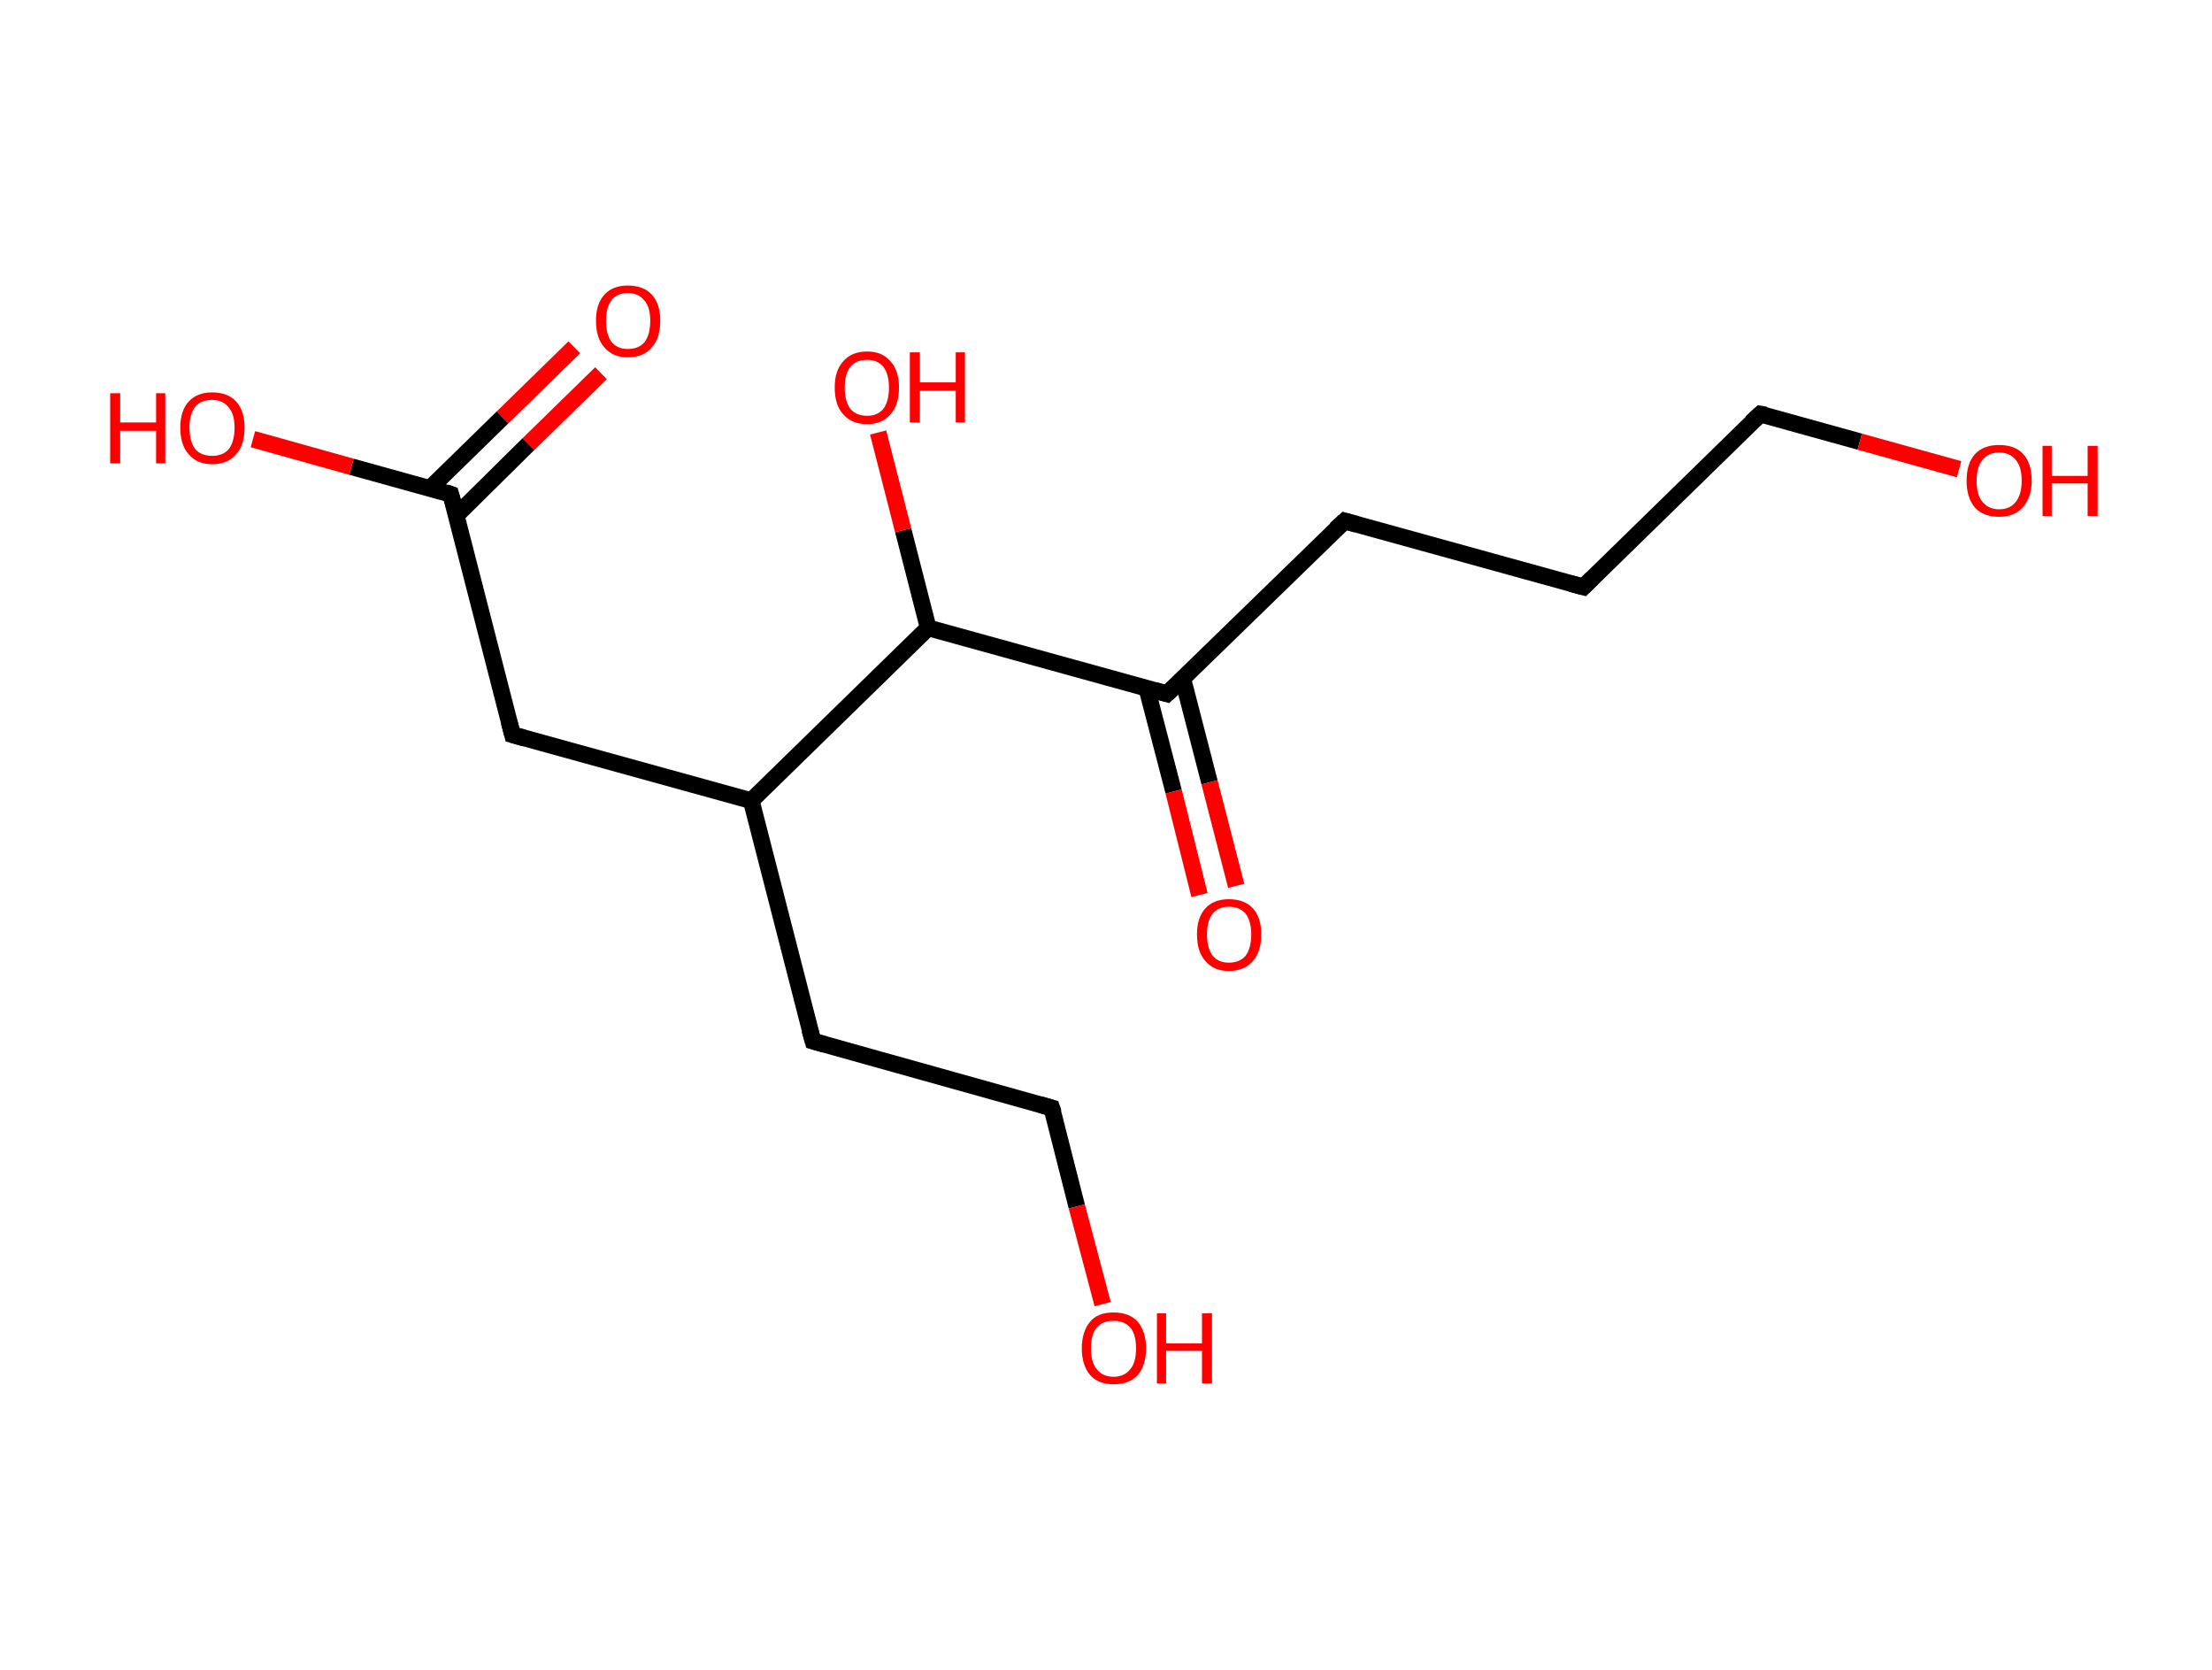 <?xml version='1.0' encoding='ASCII' standalone='yes'?>
<svg xmlns="http://www.w3.org/2000/svg" xmlns:rdkit="http://www.rdkit.org/xml" xmlns:xlink="http://www.w3.org/1999/xlink" version="1.1" baseProfile="full" xml:space="preserve" width="265px" height="200px" viewBox="0 0 265 200">
<!-- END OF HEADER -->
<rect style="opacity:1.0;fill:#FFFFFF;stroke:none" width="265.0" height="200.0" x="0.0" y="0.0"> </rect>
<path class="bond-0 atom-0 atom-1" d="M 72.0,44.7 L 63.3,53.2" style="fill:none;fill-rule:evenodd;stroke:#FF0000;stroke-width:2.0px;stroke-linecap:butt;stroke-linejoin:miter;stroke-opacity:1"/>
<path class="bond-0 atom-0 atom-1" d="M 63.3,53.2 L 54.7,61.7" style="fill:none;fill-rule:evenodd;stroke:#000000;stroke-width:2.0px;stroke-linecap:butt;stroke-linejoin:miter;stroke-opacity:1"/>
<path class="bond-0 atom-0 atom-1" d="M 68.8,41.6 L 60.2,50.0" style="fill:none;fill-rule:evenodd;stroke:#FF0000;stroke-width:2.0px;stroke-linecap:butt;stroke-linejoin:miter;stroke-opacity:1"/>
<path class="bond-0 atom-0 atom-1" d="M 60.2,50.0 L 51.5,58.5" style="fill:none;fill-rule:evenodd;stroke:#000000;stroke-width:2.0px;stroke-linecap:butt;stroke-linejoin:miter;stroke-opacity:1"/>
<path class="bond-1 atom-1 atom-2" d="M 54.0,59.2 L 42.1,55.9" style="fill:none;fill-rule:evenodd;stroke:#000000;stroke-width:2.0px;stroke-linecap:butt;stroke-linejoin:miter;stroke-opacity:1"/>
<path class="bond-1 atom-1 atom-2" d="M 42.1,55.9 L 30.3,52.6" style="fill:none;fill-rule:evenodd;stroke:#FF0000;stroke-width:2.0px;stroke-linecap:butt;stroke-linejoin:miter;stroke-opacity:1"/>
<path class="bond-2 atom-1 atom-3" d="M 54.0,59.2 L 61.4,88.0" style="fill:none;fill-rule:evenodd;stroke:#000000;stroke-width:2.0px;stroke-linecap:butt;stroke-linejoin:miter;stroke-opacity:1"/>
<path class="bond-3 atom-3 atom-4" d="M 61.4,88.0 L 90.0,95.9" style="fill:none;fill-rule:evenodd;stroke:#000000;stroke-width:2.0px;stroke-linecap:butt;stroke-linejoin:miter;stroke-opacity:1"/>
<path class="bond-4 atom-4 atom-5" d="M 90.0,95.9 L 97.4,124.7" style="fill:none;fill-rule:evenodd;stroke:#000000;stroke-width:2.0px;stroke-linecap:butt;stroke-linejoin:miter;stroke-opacity:1"/>
<path class="bond-5 atom-5 atom-6" d="M 97.4,124.7 L 126.0,132.7" style="fill:none;fill-rule:evenodd;stroke:#000000;stroke-width:2.0px;stroke-linecap:butt;stroke-linejoin:miter;stroke-opacity:1"/>
<path class="bond-6 atom-6 atom-7" d="M 126.0,132.7 L 129.0,144.5" style="fill:none;fill-rule:evenodd;stroke:#000000;stroke-width:2.0px;stroke-linecap:butt;stroke-linejoin:miter;stroke-opacity:1"/>
<path class="bond-6 atom-6 atom-7" d="M 129.0,144.5 L 132.1,156.2" style="fill:none;fill-rule:evenodd;stroke:#FF0000;stroke-width:2.0px;stroke-linecap:butt;stroke-linejoin:miter;stroke-opacity:1"/>
<path class="bond-7 atom-4 atom-8" d="M 90.0,95.9 L 111.2,75.2" style="fill:none;fill-rule:evenodd;stroke:#000000;stroke-width:2.0px;stroke-linecap:butt;stroke-linejoin:miter;stroke-opacity:1"/>
<path class="bond-8 atom-8 atom-9" d="M 111.2,75.2 L 108.2,63.5" style="fill:none;fill-rule:evenodd;stroke:#000000;stroke-width:2.0px;stroke-linecap:butt;stroke-linejoin:miter;stroke-opacity:1"/>
<path class="bond-8 atom-8 atom-9" d="M 108.2,63.5 L 105.2,51.8" style="fill:none;fill-rule:evenodd;stroke:#FF0000;stroke-width:2.0px;stroke-linecap:butt;stroke-linejoin:miter;stroke-opacity:1"/>
<path class="bond-9 atom-8 atom-10" d="M 111.2,75.2 L 139.8,83.1" style="fill:none;fill-rule:evenodd;stroke:#000000;stroke-width:2.0px;stroke-linecap:butt;stroke-linejoin:miter;stroke-opacity:1"/>
<path class="bond-10 atom-10 atom-11" d="M 137.4,82.5 L 140.6,94.8" style="fill:none;fill-rule:evenodd;stroke:#000000;stroke-width:2.0px;stroke-linecap:butt;stroke-linejoin:miter;stroke-opacity:1"/>
<path class="bond-10 atom-10 atom-11" d="M 140.6,94.8 L 143.7,107.2" style="fill:none;fill-rule:evenodd;stroke:#FF0000;stroke-width:2.0px;stroke-linecap:butt;stroke-linejoin:miter;stroke-opacity:1"/>
<path class="bond-10 atom-10 atom-11" d="M 141.7,81.3 L 144.9,93.7" style="fill:none;fill-rule:evenodd;stroke:#000000;stroke-width:2.0px;stroke-linecap:butt;stroke-linejoin:miter;stroke-opacity:1"/>
<path class="bond-10 atom-10 atom-11" d="M 144.9,93.7 L 148.1,106.1" style="fill:none;fill-rule:evenodd;stroke:#FF0000;stroke-width:2.0px;stroke-linecap:butt;stroke-linejoin:miter;stroke-opacity:1"/>
<path class="bond-11 atom-10 atom-12" d="M 139.8,83.1 L 161.1,62.4" style="fill:none;fill-rule:evenodd;stroke:#000000;stroke-width:2.0px;stroke-linecap:butt;stroke-linejoin:miter;stroke-opacity:1"/>
<path class="bond-12 atom-12 atom-13" d="M 161.1,62.4 L 189.7,70.3" style="fill:none;fill-rule:evenodd;stroke:#000000;stroke-width:2.0px;stroke-linecap:butt;stroke-linejoin:miter;stroke-opacity:1"/>
<path class="bond-13 atom-13 atom-14" d="M 189.7,70.3 L 210.9,49.6" style="fill:none;fill-rule:evenodd;stroke:#000000;stroke-width:2.0px;stroke-linecap:butt;stroke-linejoin:miter;stroke-opacity:1"/>
<path class="bond-14 atom-14 atom-15" d="M 210.9,49.6 L 222.8,52.9" style="fill:none;fill-rule:evenodd;stroke:#000000;stroke-width:2.0px;stroke-linecap:butt;stroke-linejoin:miter;stroke-opacity:1"/>
<path class="bond-14 atom-14 atom-15" d="M 222.8,52.9 L 234.7,56.2" style="fill:none;fill-rule:evenodd;stroke:#FF0000;stroke-width:2.0px;stroke-linecap:butt;stroke-linejoin:miter;stroke-opacity:1"/>
<path d="M 53.4,59.0 L 54.0,59.2 L 54.4,60.6" style="fill:none;stroke:#000000;stroke-width:2.0px;stroke-linecap:butt;stroke-linejoin:miter;stroke-opacity:1;"/>
<path d="M 61.0,86.5 L 61.4,88.0 L 62.8,88.4" style="fill:none;stroke:#000000;stroke-width:2.0px;stroke-linecap:butt;stroke-linejoin:miter;stroke-opacity:1;"/>
<path d="M 97.0,123.3 L 97.4,124.7 L 98.8,125.1" style="fill:none;stroke:#000000;stroke-width:2.0px;stroke-linecap:butt;stroke-linejoin:miter;stroke-opacity:1;"/>
<path d="M 124.6,132.3 L 126.0,132.7 L 126.2,133.3" style="fill:none;stroke:#000000;stroke-width:2.0px;stroke-linecap:butt;stroke-linejoin:miter;stroke-opacity:1;"/>
<path d="M 138.4,82.7 L 139.8,83.1 L 140.9,82.1" style="fill:none;stroke:#000000;stroke-width:2.0px;stroke-linecap:butt;stroke-linejoin:miter;stroke-opacity:1;"/>
<path d="M 160.0,63.4 L 161.1,62.4 L 162.5,62.8" style="fill:none;stroke:#000000;stroke-width:2.0px;stroke-linecap:butt;stroke-linejoin:miter;stroke-opacity:1;"/>
<path d="M 188.2,69.9 L 189.7,70.3 L 190.7,69.3" style="fill:none;stroke:#000000;stroke-width:2.0px;stroke-linecap:butt;stroke-linejoin:miter;stroke-opacity:1;"/>
<path d="M 209.8,50.6 L 210.9,49.6 L 211.5,49.7" style="fill:none;stroke:#000000;stroke-width:2.0px;stroke-linecap:butt;stroke-linejoin:miter;stroke-opacity:1;"/>
<path class="atom-0" d="M 71.4 38.4 Q 71.4 36.4, 72.4 35.3 Q 73.4 34.2, 75.2 34.2 Q 77.1 34.2, 78.1 35.3 Q 79.1 36.4, 79.1 38.4 Q 79.1 40.5, 78.1 41.6 Q 77.1 42.8, 75.2 42.8 Q 73.4 42.8, 72.4 41.6 Q 71.4 40.5, 71.4 38.4 M 75.2 41.8 Q 76.5 41.8, 77.2 41.0 Q 77.9 40.1, 77.9 38.4 Q 77.9 36.8, 77.2 36.0 Q 76.5 35.1, 75.2 35.1 Q 74.0 35.1, 73.3 35.9 Q 72.6 36.8, 72.6 38.4 Q 72.6 40.1, 73.3 41.0 Q 74.0 41.8, 75.2 41.8 " fill="#FF0000"/>
<path class="atom-2" d="M 13.2 47.1 L 14.4 47.1 L 14.4 50.6 L 18.7 50.6 L 18.7 47.1 L 19.8 47.1 L 19.8 55.5 L 18.7 55.5 L 18.7 51.6 L 14.4 51.6 L 14.4 55.5 L 13.2 55.5 L 13.2 47.1 " fill="#FF0000"/>
<path class="atom-2" d="M 21.6 51.2 Q 21.6 49.2, 22.6 48.1 Q 23.6 47.0, 25.4 47.0 Q 27.3 47.0, 28.3 48.1 Q 29.3 49.2, 29.3 51.2 Q 29.3 53.3, 28.3 54.4 Q 27.3 55.6, 25.4 55.6 Q 23.6 55.6, 22.6 54.4 Q 21.6 53.3, 21.6 51.2 M 25.4 54.6 Q 26.7 54.6, 27.4 53.8 Q 28.1 52.9, 28.1 51.2 Q 28.1 49.6, 27.4 48.8 Q 26.7 47.9, 25.4 47.9 Q 24.1 47.9, 23.4 48.7 Q 22.7 49.6, 22.7 51.2 Q 22.7 52.9, 23.4 53.8 Q 24.1 54.6, 25.4 54.6 " fill="#FF0000"/>
<path class="atom-7" d="M 129.6 161.5 Q 129.6 159.5, 130.6 158.3 Q 131.5 157.2, 133.4 157.2 Q 135.3 157.2, 136.3 158.3 Q 137.3 159.5, 137.3 161.5 Q 137.3 163.5, 136.3 164.7 Q 135.3 165.8, 133.4 165.8 Q 131.6 165.8, 130.6 164.7 Q 129.6 163.5, 129.6 161.5 M 133.4 164.9 Q 134.7 164.9, 135.4 164.0 Q 136.1 163.2, 136.1 161.5 Q 136.1 159.8, 135.4 159.0 Q 134.7 158.2, 133.4 158.2 Q 132.1 158.2, 131.4 159.0 Q 130.7 159.8, 130.7 161.5 Q 130.7 163.2, 131.4 164.0 Q 132.1 164.9, 133.4 164.9 " fill="#FF0000"/>
<path class="atom-7" d="M 138.6 157.3 L 139.7 157.3 L 139.7 160.9 L 144.0 160.9 L 144.0 157.3 L 145.2 157.3 L 145.2 165.7 L 144.0 165.7 L 144.0 161.8 L 139.7 161.8 L 139.7 165.7 L 138.6 165.7 L 138.6 157.3 " fill="#FF0000"/>
<path class="atom-9" d="M 100.0 46.4 Q 100.0 44.4, 101.0 43.3 Q 102.0 42.1, 103.9 42.1 Q 105.7 42.1, 106.7 43.3 Q 107.7 44.4, 107.7 46.4 Q 107.7 48.5, 106.7 49.6 Q 105.7 50.8, 103.9 50.8 Q 102.0 50.8, 101.0 49.6 Q 100.0 48.5, 100.0 46.4 M 103.9 49.8 Q 105.1 49.8, 105.8 49.0 Q 106.5 48.1, 106.5 46.4 Q 106.5 44.8, 105.8 43.9 Q 105.1 43.1, 103.9 43.1 Q 102.6 43.1, 101.9 43.9 Q 101.2 44.8, 101.2 46.4 Q 101.2 48.1, 101.9 49.0 Q 102.6 49.8, 103.9 49.8 " fill="#FF0000"/>
<path class="atom-9" d="M 109.0 42.2 L 110.2 42.2 L 110.2 45.8 L 114.5 45.8 L 114.5 42.2 L 115.6 42.2 L 115.6 50.6 L 114.5 50.6 L 114.5 46.8 L 110.2 46.8 L 110.2 50.6 L 109.0 50.6 L 109.0 42.2 " fill="#FF0000"/>
<path class="atom-11" d="M 143.4 111.9 Q 143.4 109.9, 144.4 108.8 Q 145.4 107.7, 147.2 107.7 Q 149.1 107.7, 150.1 108.8 Q 151.1 109.9, 151.1 111.9 Q 151.1 114.0, 150.1 115.1 Q 149.1 116.3, 147.2 116.3 Q 145.4 116.3, 144.4 115.1 Q 143.4 114.0, 143.4 111.9 M 147.2 115.3 Q 148.5 115.3, 149.2 114.5 Q 149.9 113.6, 149.9 111.9 Q 149.9 110.3, 149.2 109.4 Q 148.5 108.6, 147.2 108.6 Q 146.0 108.6, 145.3 109.4 Q 144.6 110.3, 144.6 111.9 Q 144.6 113.6, 145.3 114.5 Q 146.0 115.3, 147.2 115.3 " fill="#FF0000"/>
<path class="atom-15" d="M 235.6 57.6 Q 235.6 55.5, 236.6 54.4 Q 237.6 53.3, 239.5 53.3 Q 241.4 53.3, 242.4 54.4 Q 243.4 55.5, 243.4 57.6 Q 243.4 59.6, 242.3 60.8 Q 241.3 61.9, 239.5 61.9 Q 237.6 61.9, 236.6 60.8 Q 235.6 59.6, 235.6 57.6 M 239.5 61.0 Q 240.8 61.0, 241.5 60.1 Q 242.2 59.2, 242.2 57.6 Q 242.2 55.9, 241.5 55.1 Q 240.8 54.2, 239.5 54.2 Q 238.2 54.2, 237.5 55.1 Q 236.8 55.9, 236.8 57.6 Q 236.8 59.3, 237.5 60.1 Q 238.2 61.0, 239.5 61.0 " fill="#FF0000"/>
<path class="atom-15" d="M 244.7 53.4 L 245.8 53.4 L 245.8 57.0 L 250.1 57.0 L 250.1 53.4 L 251.3 53.4 L 251.3 61.8 L 250.1 61.8 L 250.1 57.9 L 245.8 57.9 L 245.8 61.8 L 244.7 61.8 L 244.7 53.4 " fill="#FF0000"/>
</svg>
